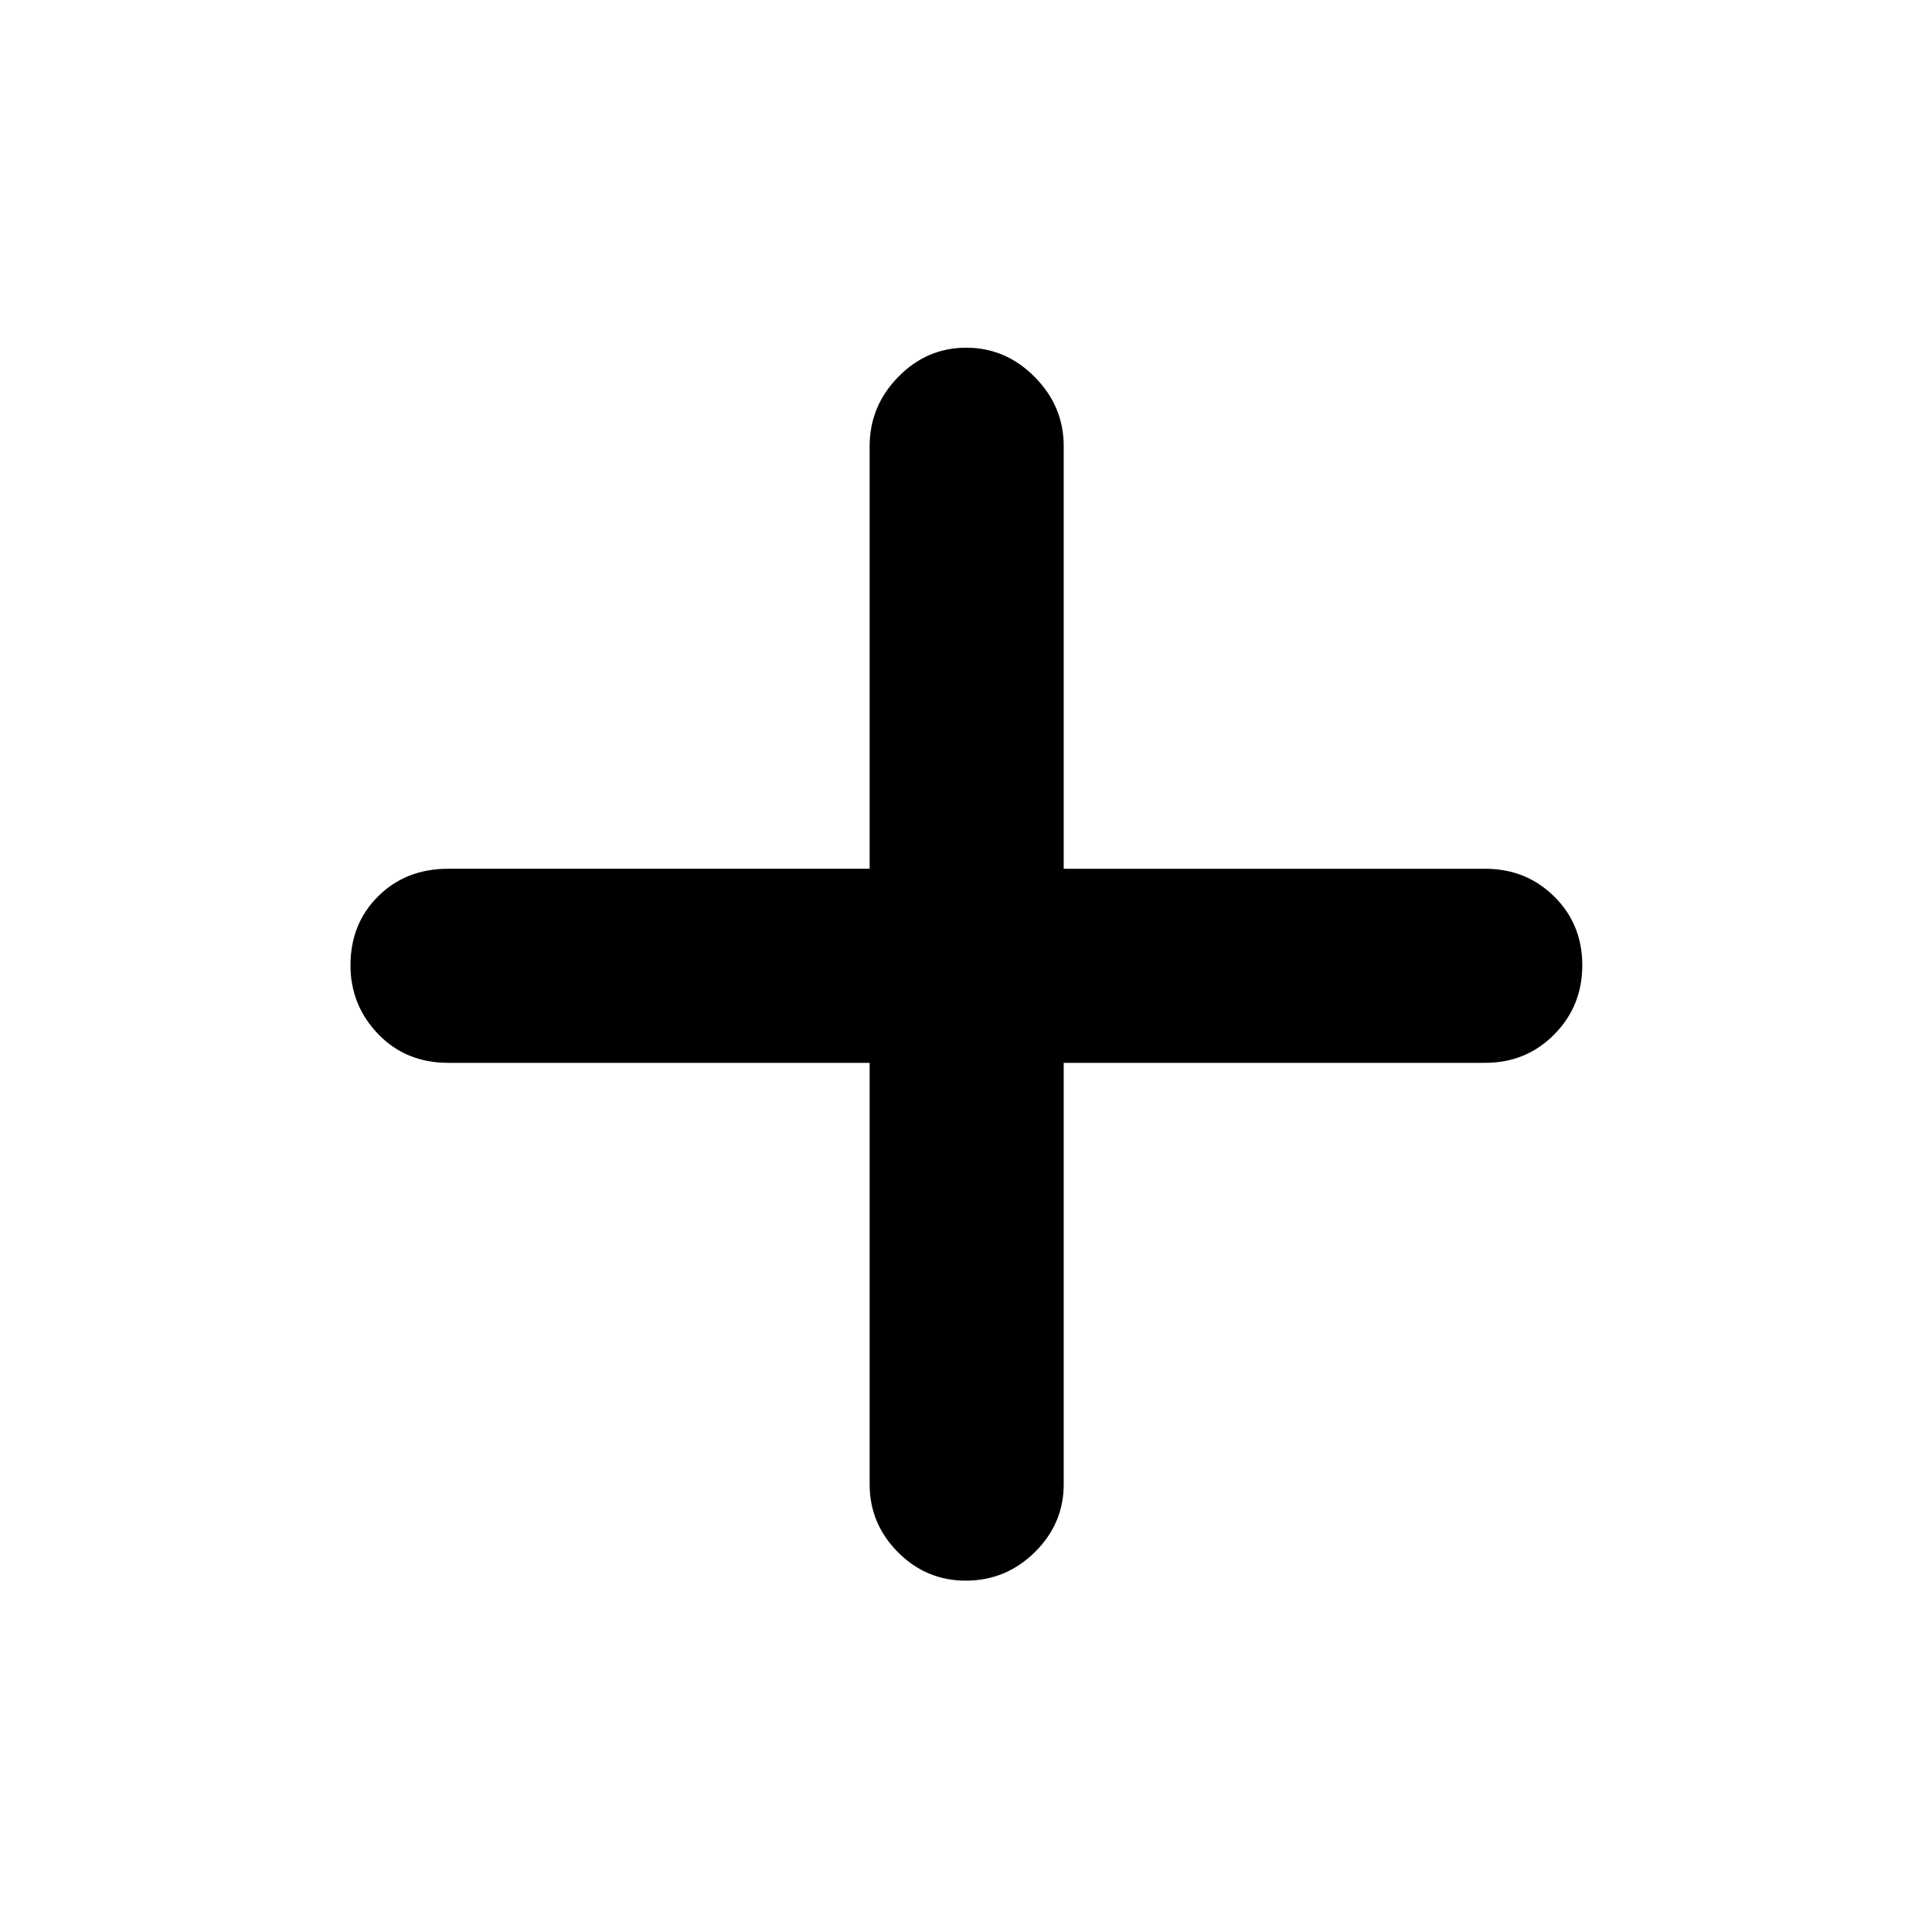 <svg xmlns="http://www.w3.org/2000/svg" height="40" viewBox="0 -960 960 960" width="40"><path d="M432.12-431.88H222.7q-21.04 0-34.8-14.31-13.75-14.31-13.75-34.15 0-20.63 13.75-34.3 13.76-13.68 34.8-13.68h209.42V-738.3q0-19.84 14.17-34.38 14.18-14.55 33.82-14.55 19.63 0 34.04 14.55 14.4 14.54 14.4 34.38v209.98h209.42q20.34 0 34.3 13.79 13.96 13.79 13.96 34.14t-13.96 34.43q-13.96 14.08-34.3 14.08H528.55v209.42q0 19.59-14.37 33.74-14.37 14.14-34.3 14.14-19.64 0-33.7-14.14-14.06-14.15-14.06-33.74v-209.42Z"/></svg>
